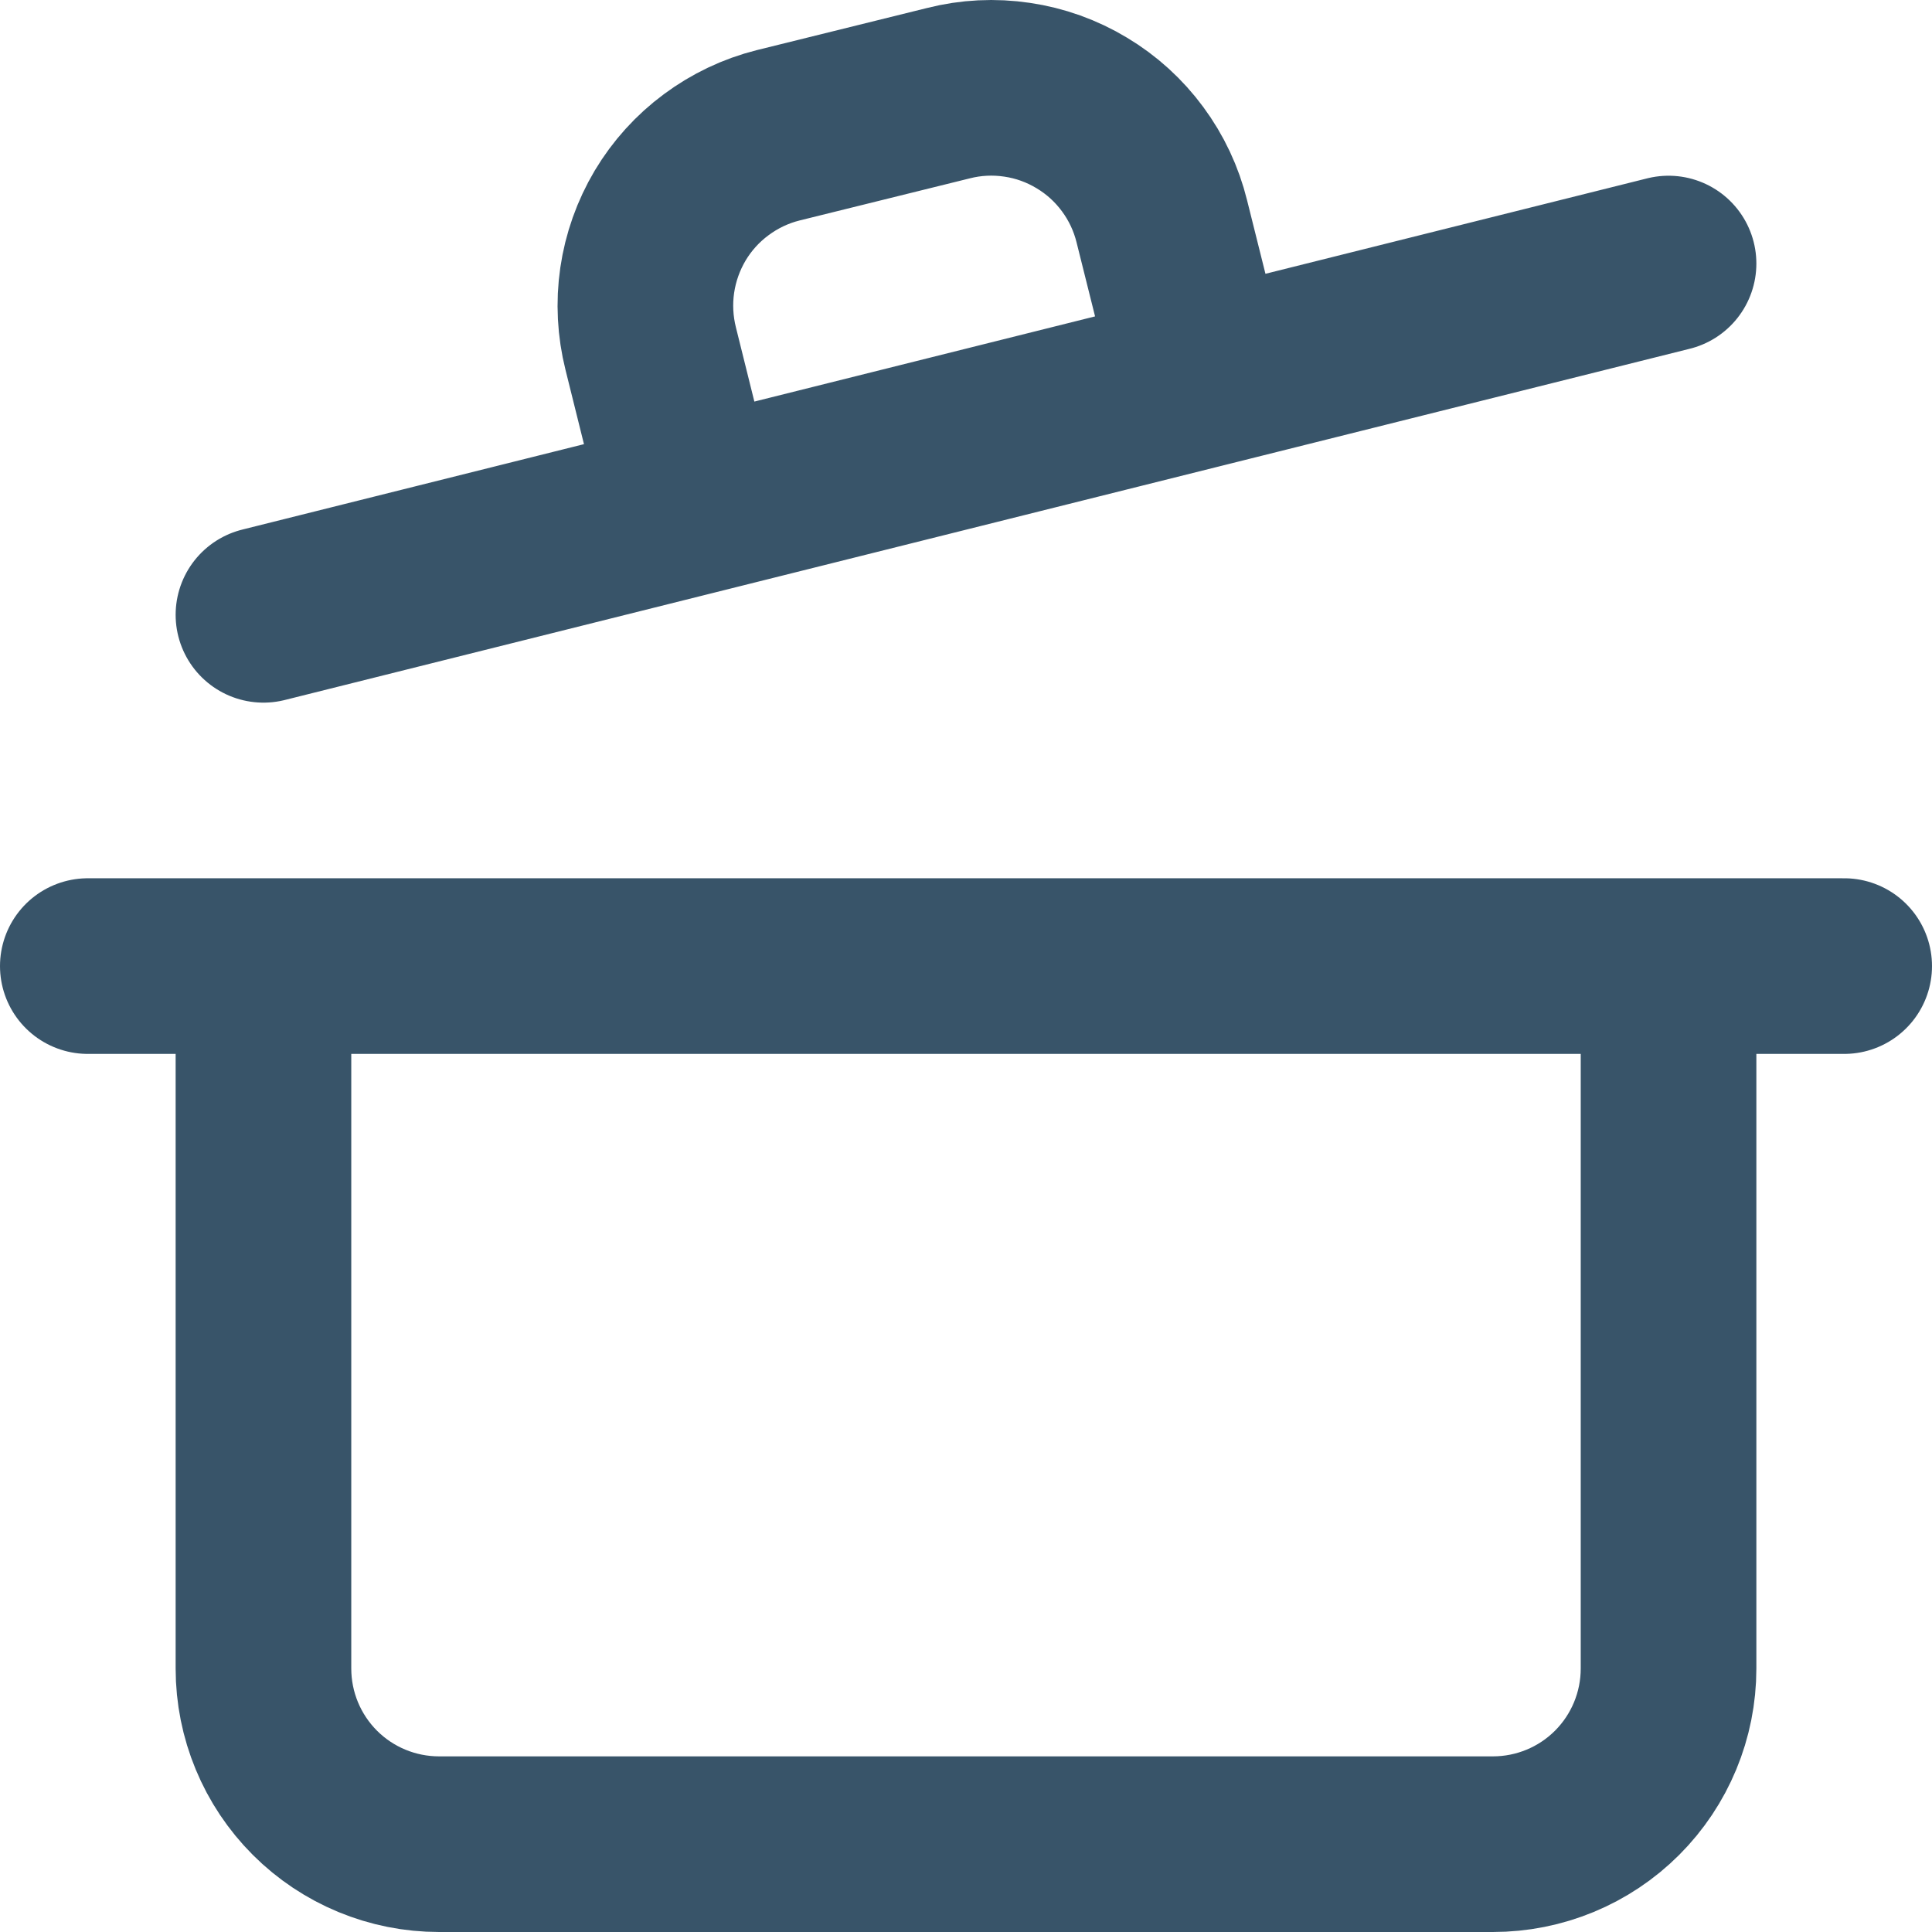 <svg width="22" height="22" viewBox="0 0 22 22" fill="none" xmlns="http://www.w3.org/2000/svg">
<path d="M1 11.001H21M19 11.001V19C19 19.531 18.789 20.04 18.414 20.415C18.039 20.79 17.53 21 17 21H5C4.47 21 3.961 20.79 3.586 20.415C3.211 20.04 3 19.531 3 19V11.001M3 7.001L19 3.001M7.86 5.781L7.41 3.971C7.346 3.716 7.332 3.451 7.37 3.191C7.408 2.931 7.497 2.681 7.631 2.455C7.766 2.229 7.944 2.032 8.155 1.876C8.366 1.719 8.605 1.605 8.86 1.541L10.8 1.061C11.055 0.996 11.321 0.983 11.582 1.022C11.842 1.06 12.093 1.15 12.318 1.286C12.544 1.421 12.741 1.6 12.897 1.812C13.054 2.024 13.167 2.265 13.23 2.521L13.68 4.321" stroke="#385469" stroke-width="2" stroke-linecap="round" stroke-linejoin="round"/>
</svg>
